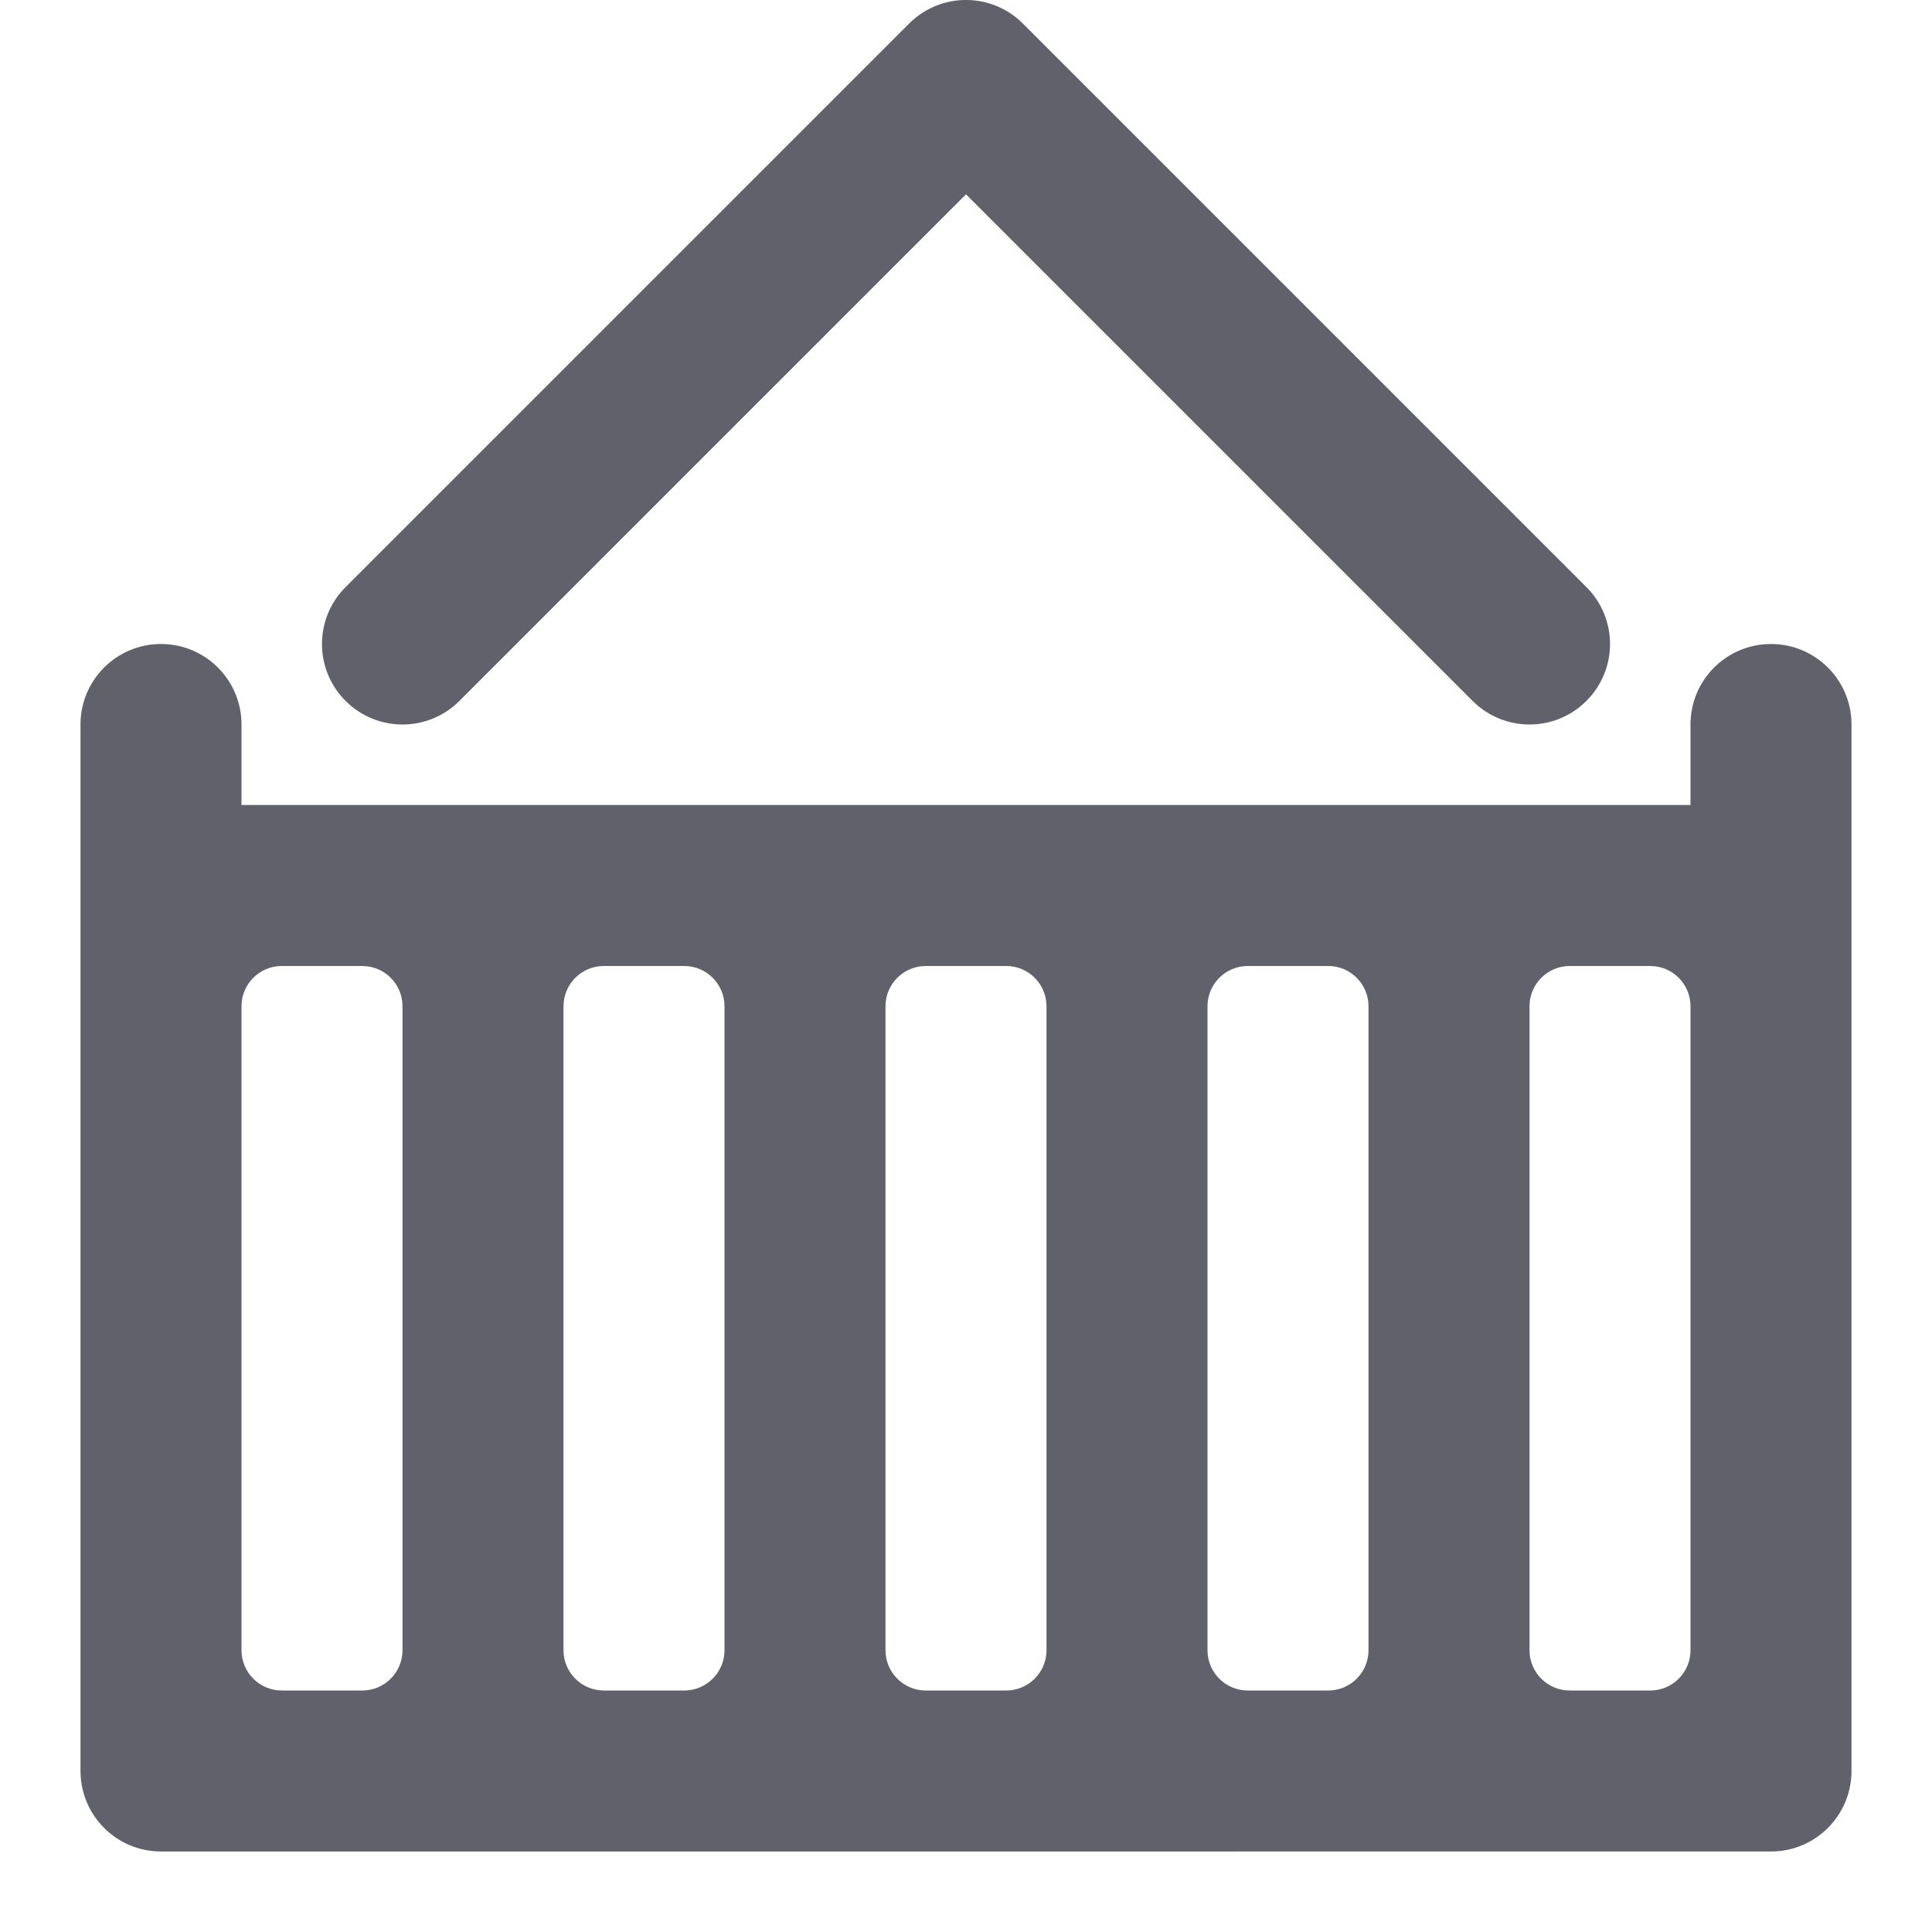 <svg xmlns="http://www.w3.org/2000/svg" height="24" width="24" viewBox="0 0 24 24"><path d="M22,8c-.552,0-1,.447-1,1v1H3v-1c0-.553-.448-1-1-1s-1,.447-1,1v13c0,.552,.448,1,1,1H22c.552,0,1-.448,1-1V9c0-.553-.448-1-1-1ZM5,20.5c0,.276-.224,.5-.5,.5h-1c-.276,0-.5-.224-.5-.5V12.5c0-.276,.224-.5,.5-.5h1c.276,0,.5,.224,.5,.5v8Zm4,0c0,.276-.224,.5-.5,.5h-1c-.276,0-.5-.224-.5-.5V12.5c0-.276,.224-.5,.5-.5h1c.276,0,.5,.224,.5,.5v8Zm4,0c0,.276-.224,.5-.5,.5h-1c-.276,0-.5-.224-.5-.5V12.5c0-.276,.224-.5,.5-.5h1c.276,0,.5,.224,.5,.5v8Zm4,0c0,.276-.224,.5-.5,.5h-1c-.276,0-.5-.224-.5-.5V12.5c0-.276,.224-.5,.5-.5h1c.276,0,.5,.224,.5,.5v8Zm4,0c0,.276-.224,.5-.5,.5h-1c-.276,0-.5-.224-.5-.5V12.5c0-.276,.224-.5,.5-.5h1c.276,0,.5,.224,.5,.5v8Z" fill="#61616b"></path><path d="M19,9c-.256,0-.512-.098-.707-.293L12,2.414l-6.293,6.293c-.391,.391-1.023,.391-1.414,0s-.391-1.023,0-1.414L11.293,.293c.391-.391,1.023-.391,1.414,0l7,7c.391,.391,.391,1.023,0,1.414-.195,.195-.451,.293-.707,.293Z" fill="#61616b" data-color="color-2"></path></svg>